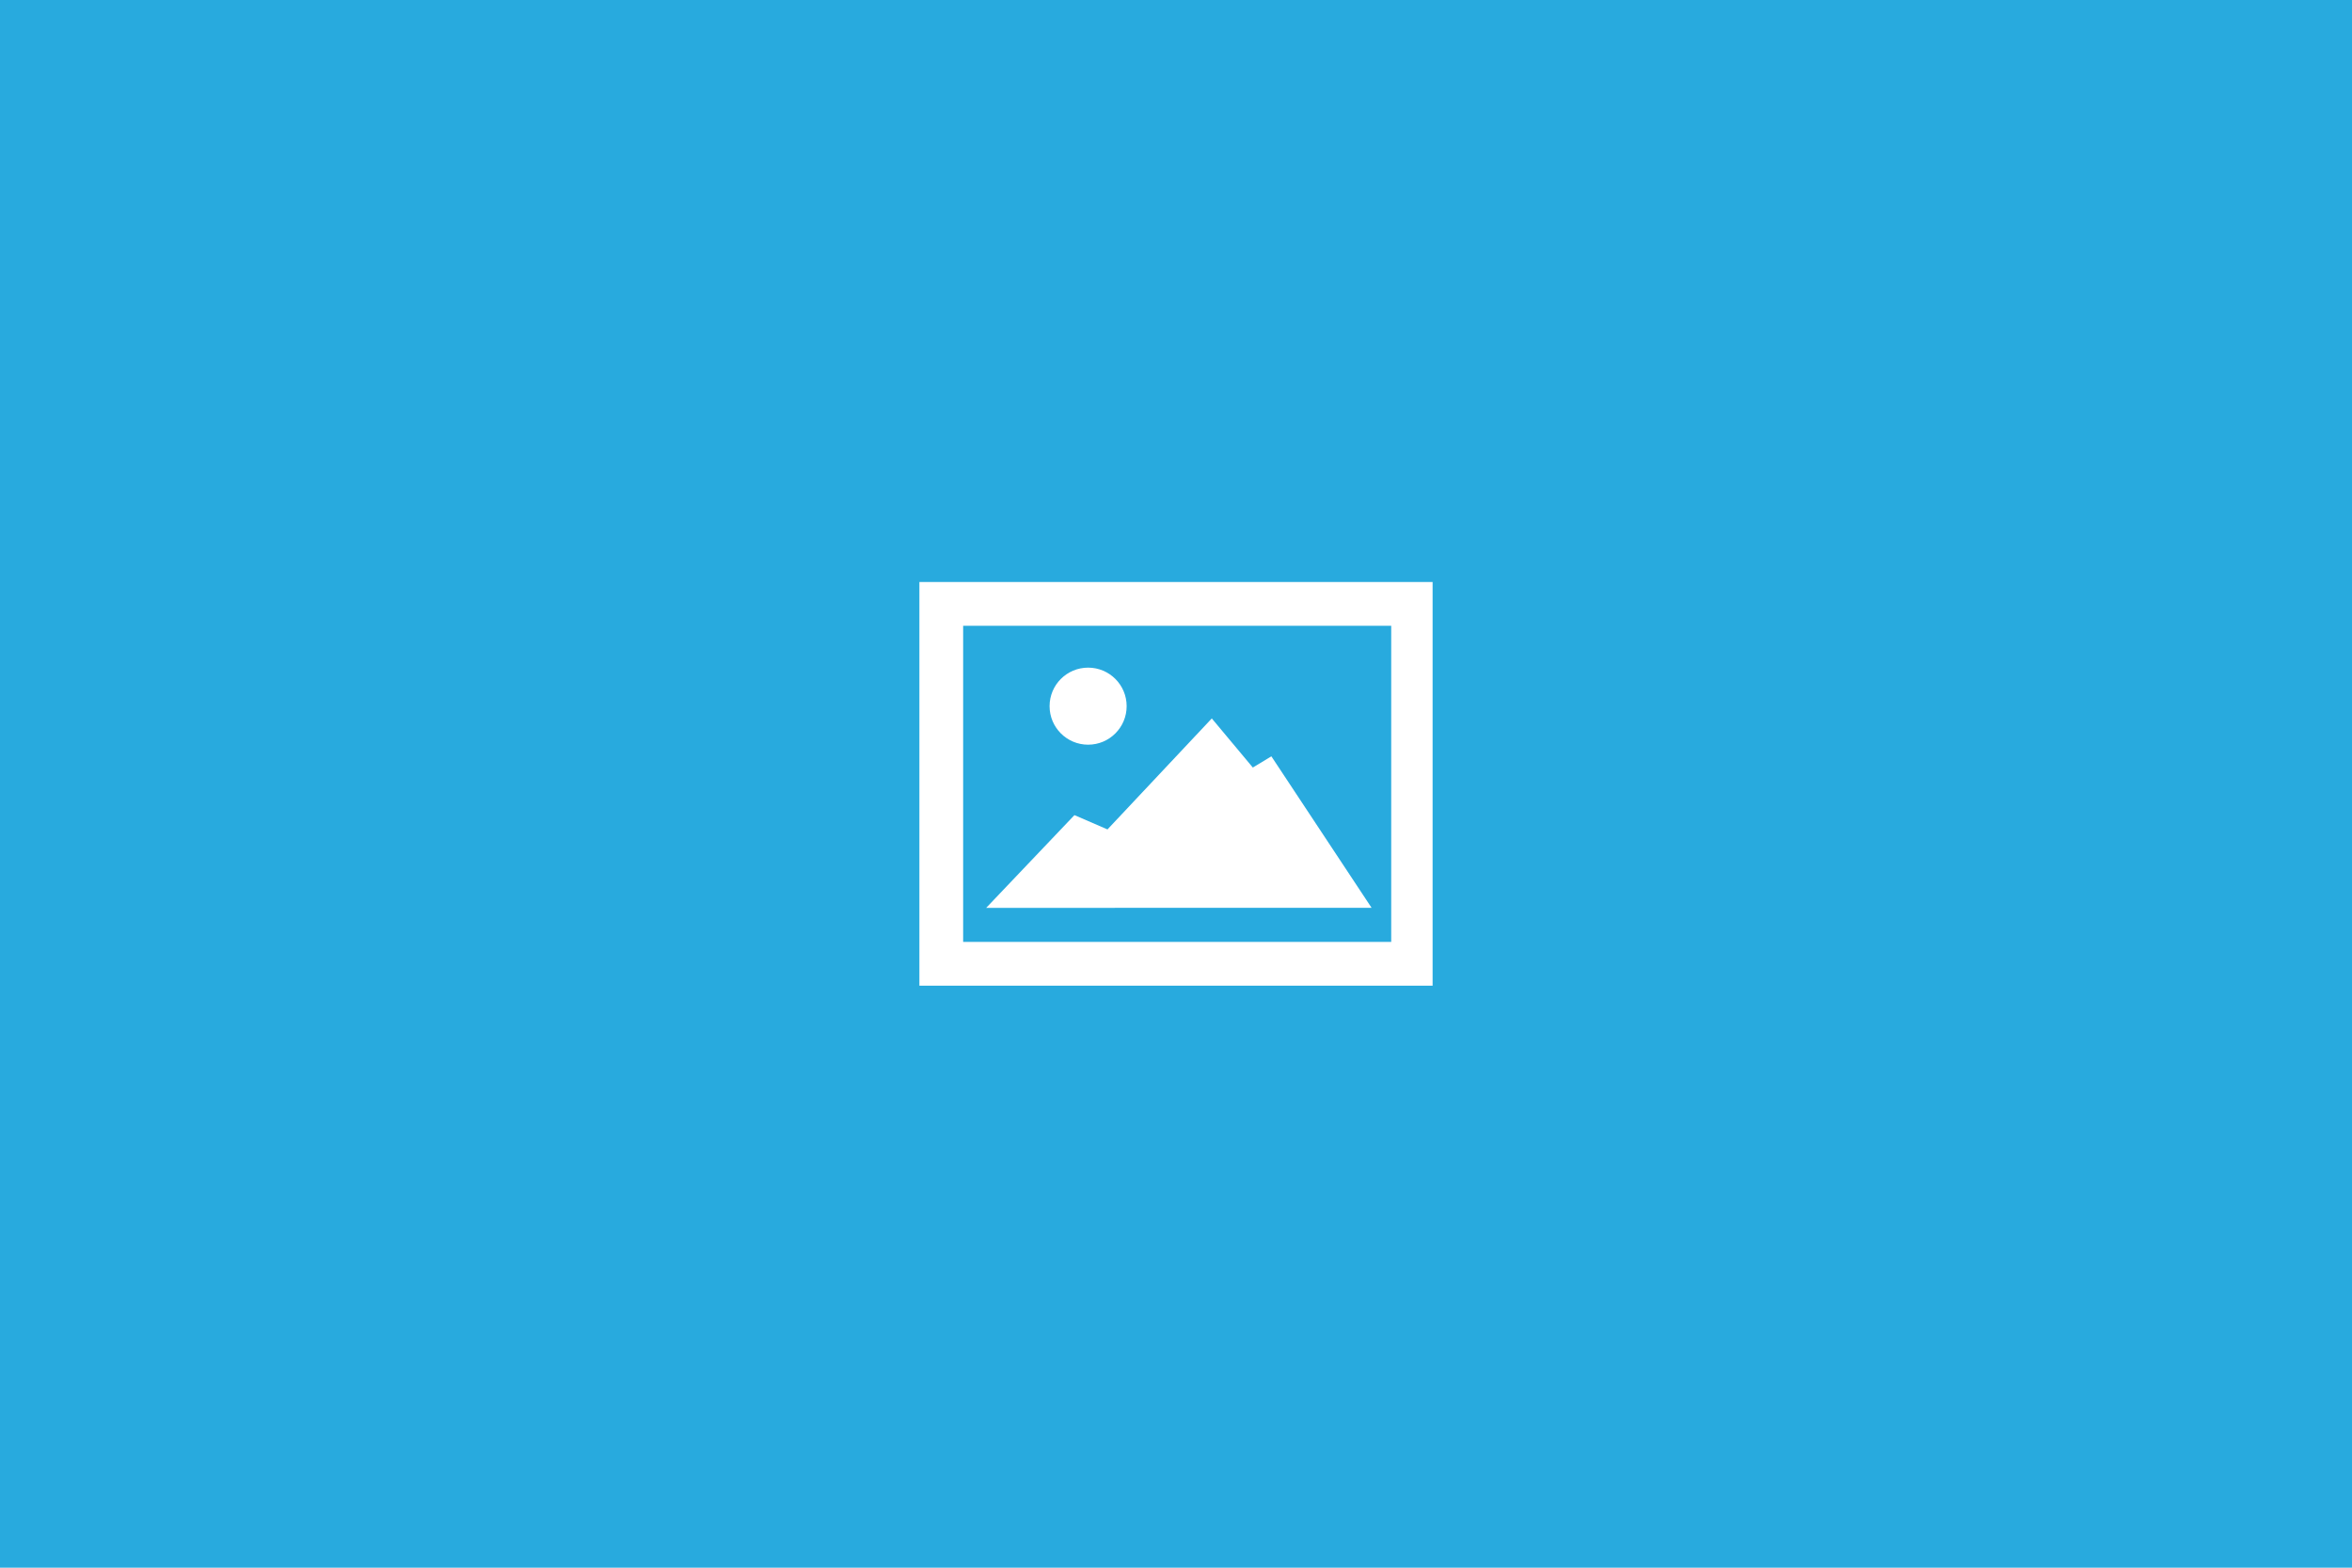 <svg xmlns="http://www.w3.org/2000/svg" width="600" height="400" viewBox="0 0 600 400">
  <path fill="#28aade" d="M0 0h600v400H0z"/>
  <path fill="#fff" d="M234.54 148.5v103h130.92v-103H234.54zm120.37 91.83H245.7v-80.66h109.2v80.66z"/>
  <path fill="#fff" d="M251.58 231.64l22.51-23.66 8.43 3.65 26.61-28.32 10.47 12.53 4.73-2.86 25.57 38.66z"/>
  <circle cx="277.58" cy="180.18" r="9.83" fill="#fff"/>
</svg>